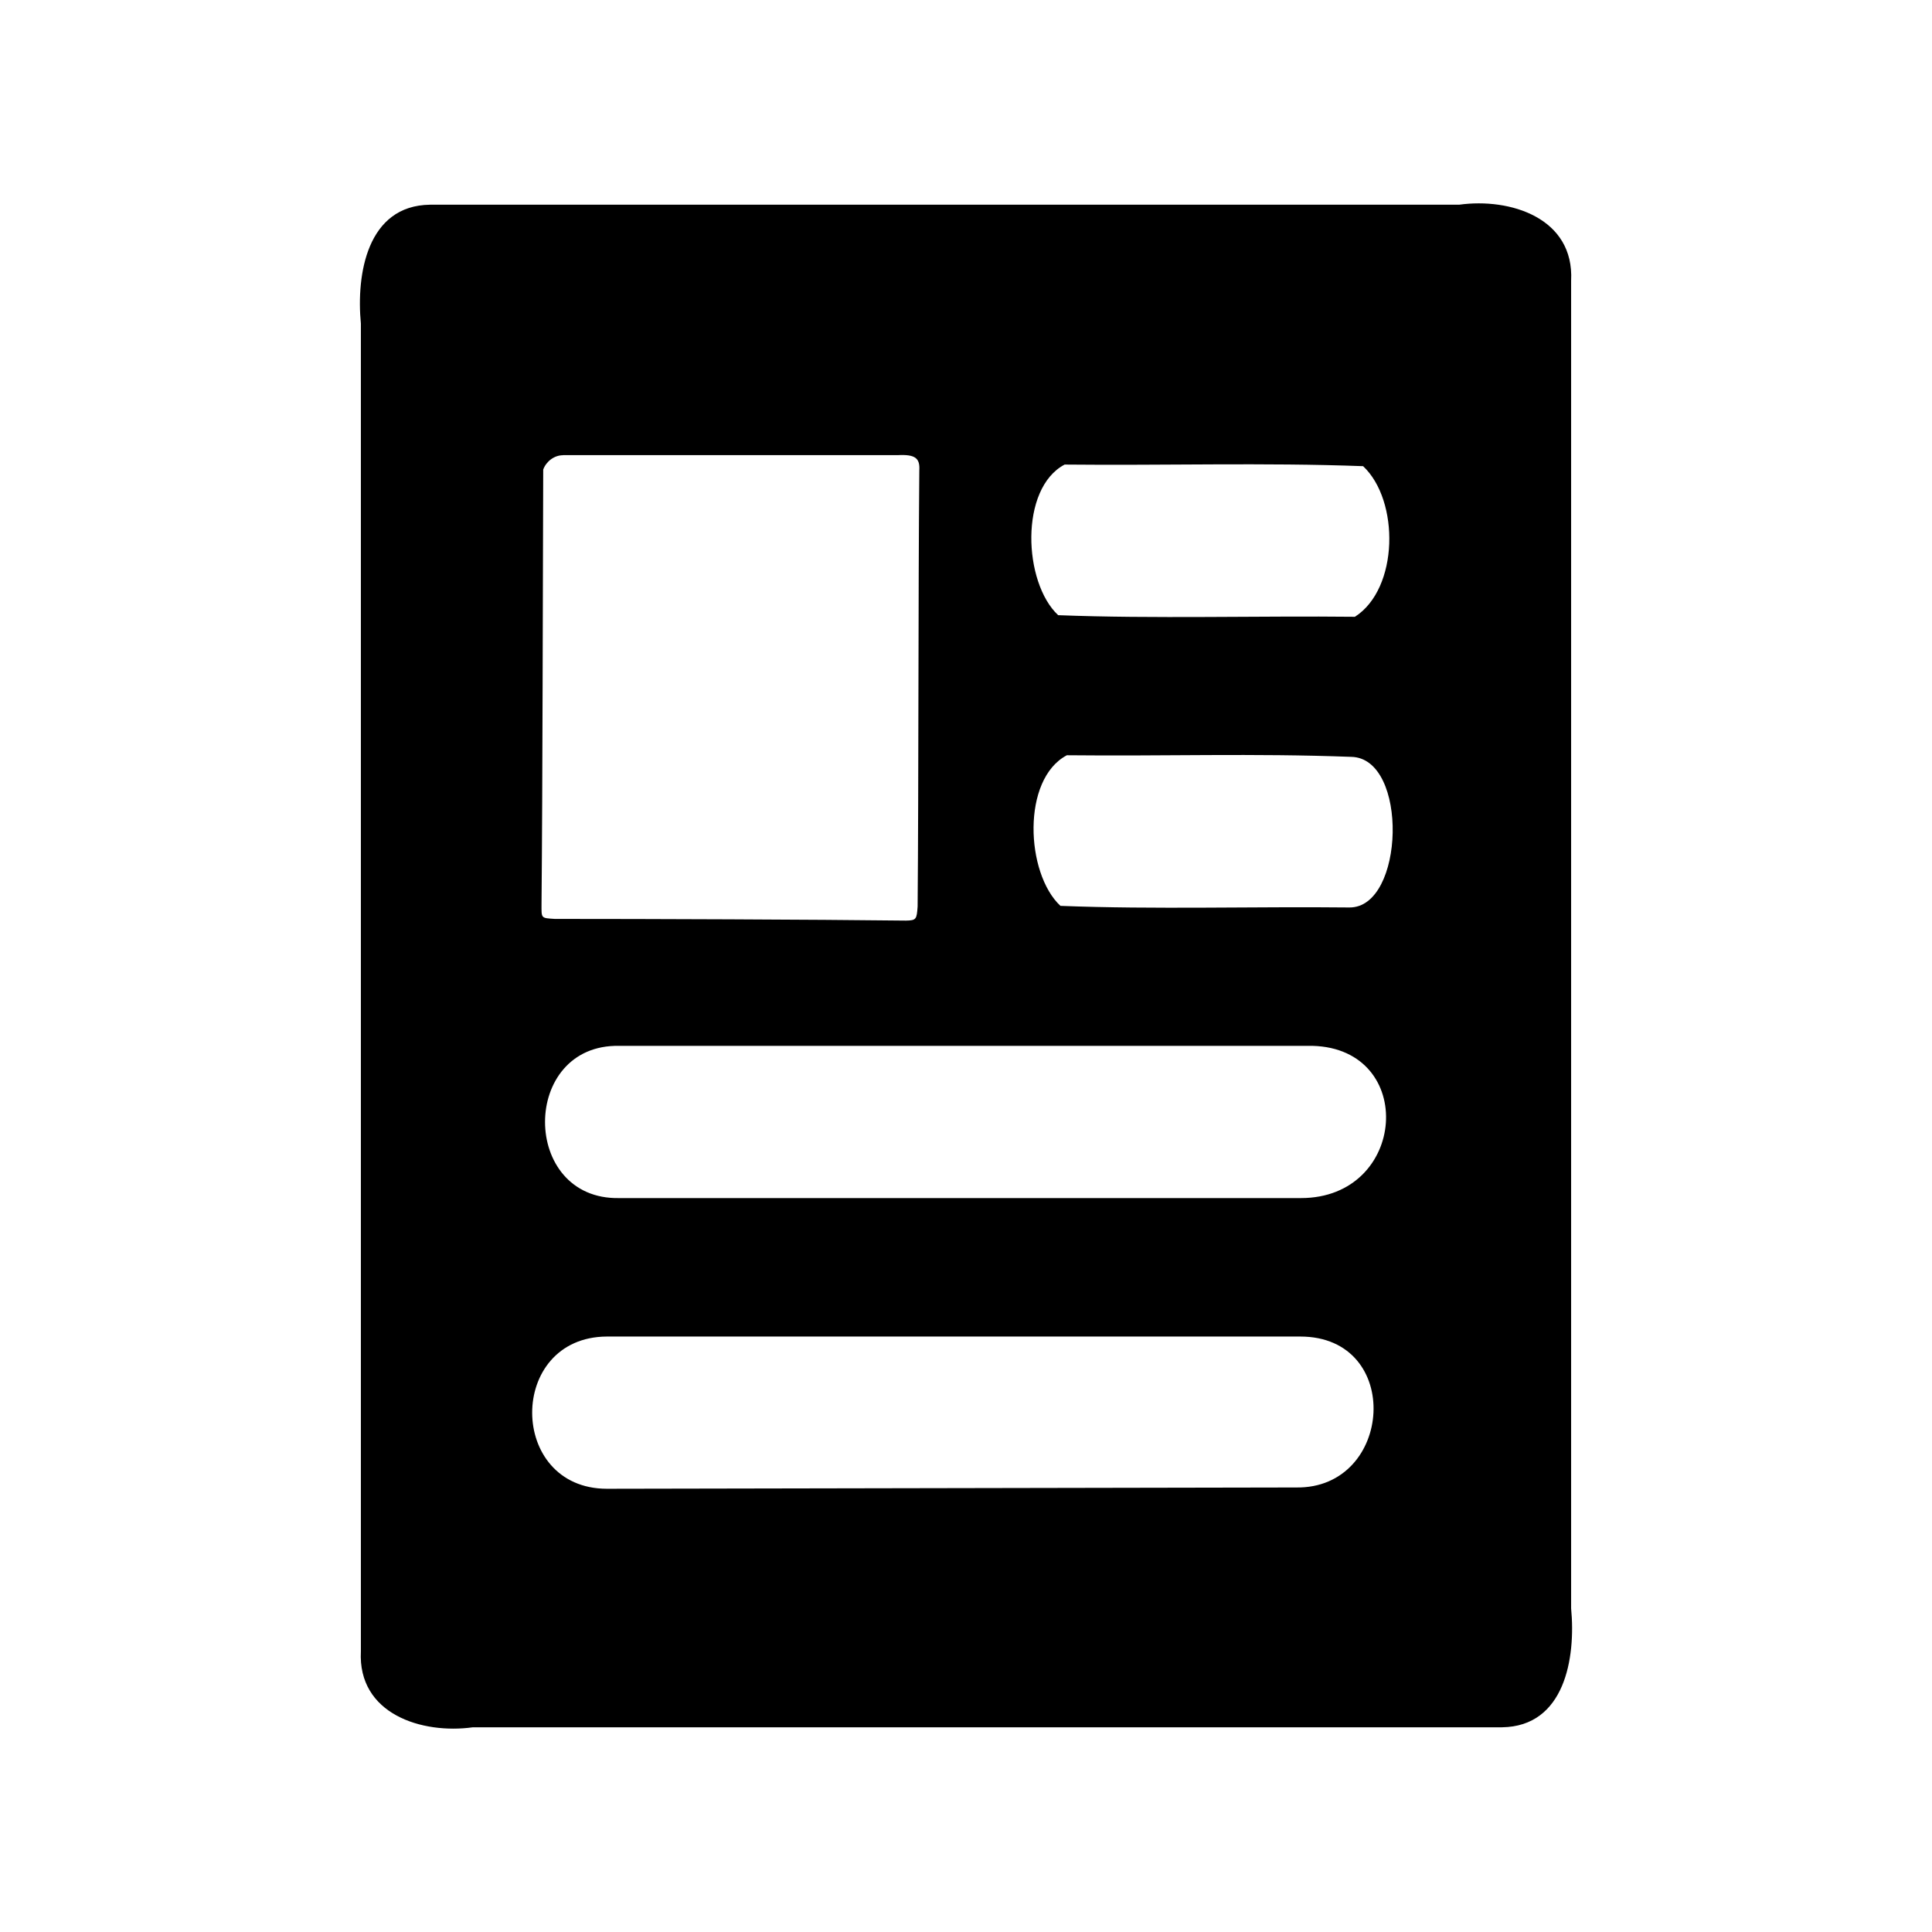 <svg width="24mm" height="24mm" viewBox="0 0 24 24" xmlns="http://www.w3.org/2000/svg">
    <path
        style="stroke-width:1;stroke-linecap:round;stroke-linejoin:round"
        d="M5.342 2.543c-.781.01-.918.862-.859 1.477v16.492c-.041.782.759 1.033 1.391.945H18.658c.781-.01.918-.862.859-1.477V3.488c.041-.782-.759-1.033-1.391-.945ZM6.994 5.654h4.156c.222-.012.279.039.27.189-.014 1.53-.008 3.89-.021 5.417-.011.159-.016.174-.145.176-1.161-.014-3.205-.021-4.363-.021-.175-.011-.164-.006-.164-.187.014-1.497.015-3.916.021-5.395.037-.101.137-.178.246-.178Zm6.232.117c1.235.013 2.476-.026 3.707.02.455.427.444 1.522-.102 1.871-1.17-.013-2.519.026-3.686-.02-.433-.403-.483-1.574.08-1.871zm.027 3.611c1.234.013 2.303-.026 3.533.02.715.014.664 1.876-.023 1.871-1.17-.013-2.424.026-3.59-.02-.433-.404-.484-1.574.08-1.871zM7.693 12.992h8.613c1.299.036 1.175 1.891-.145 1.891H7.693c-1.23.025-1.23-1.916 0-1.891zm-.154 3.611h8.613c1.285 0 1.158 1.894-.051 1.875l-8.562.016c-1.234-.001-1.241-1.885 0-1.891z" />
</svg>
